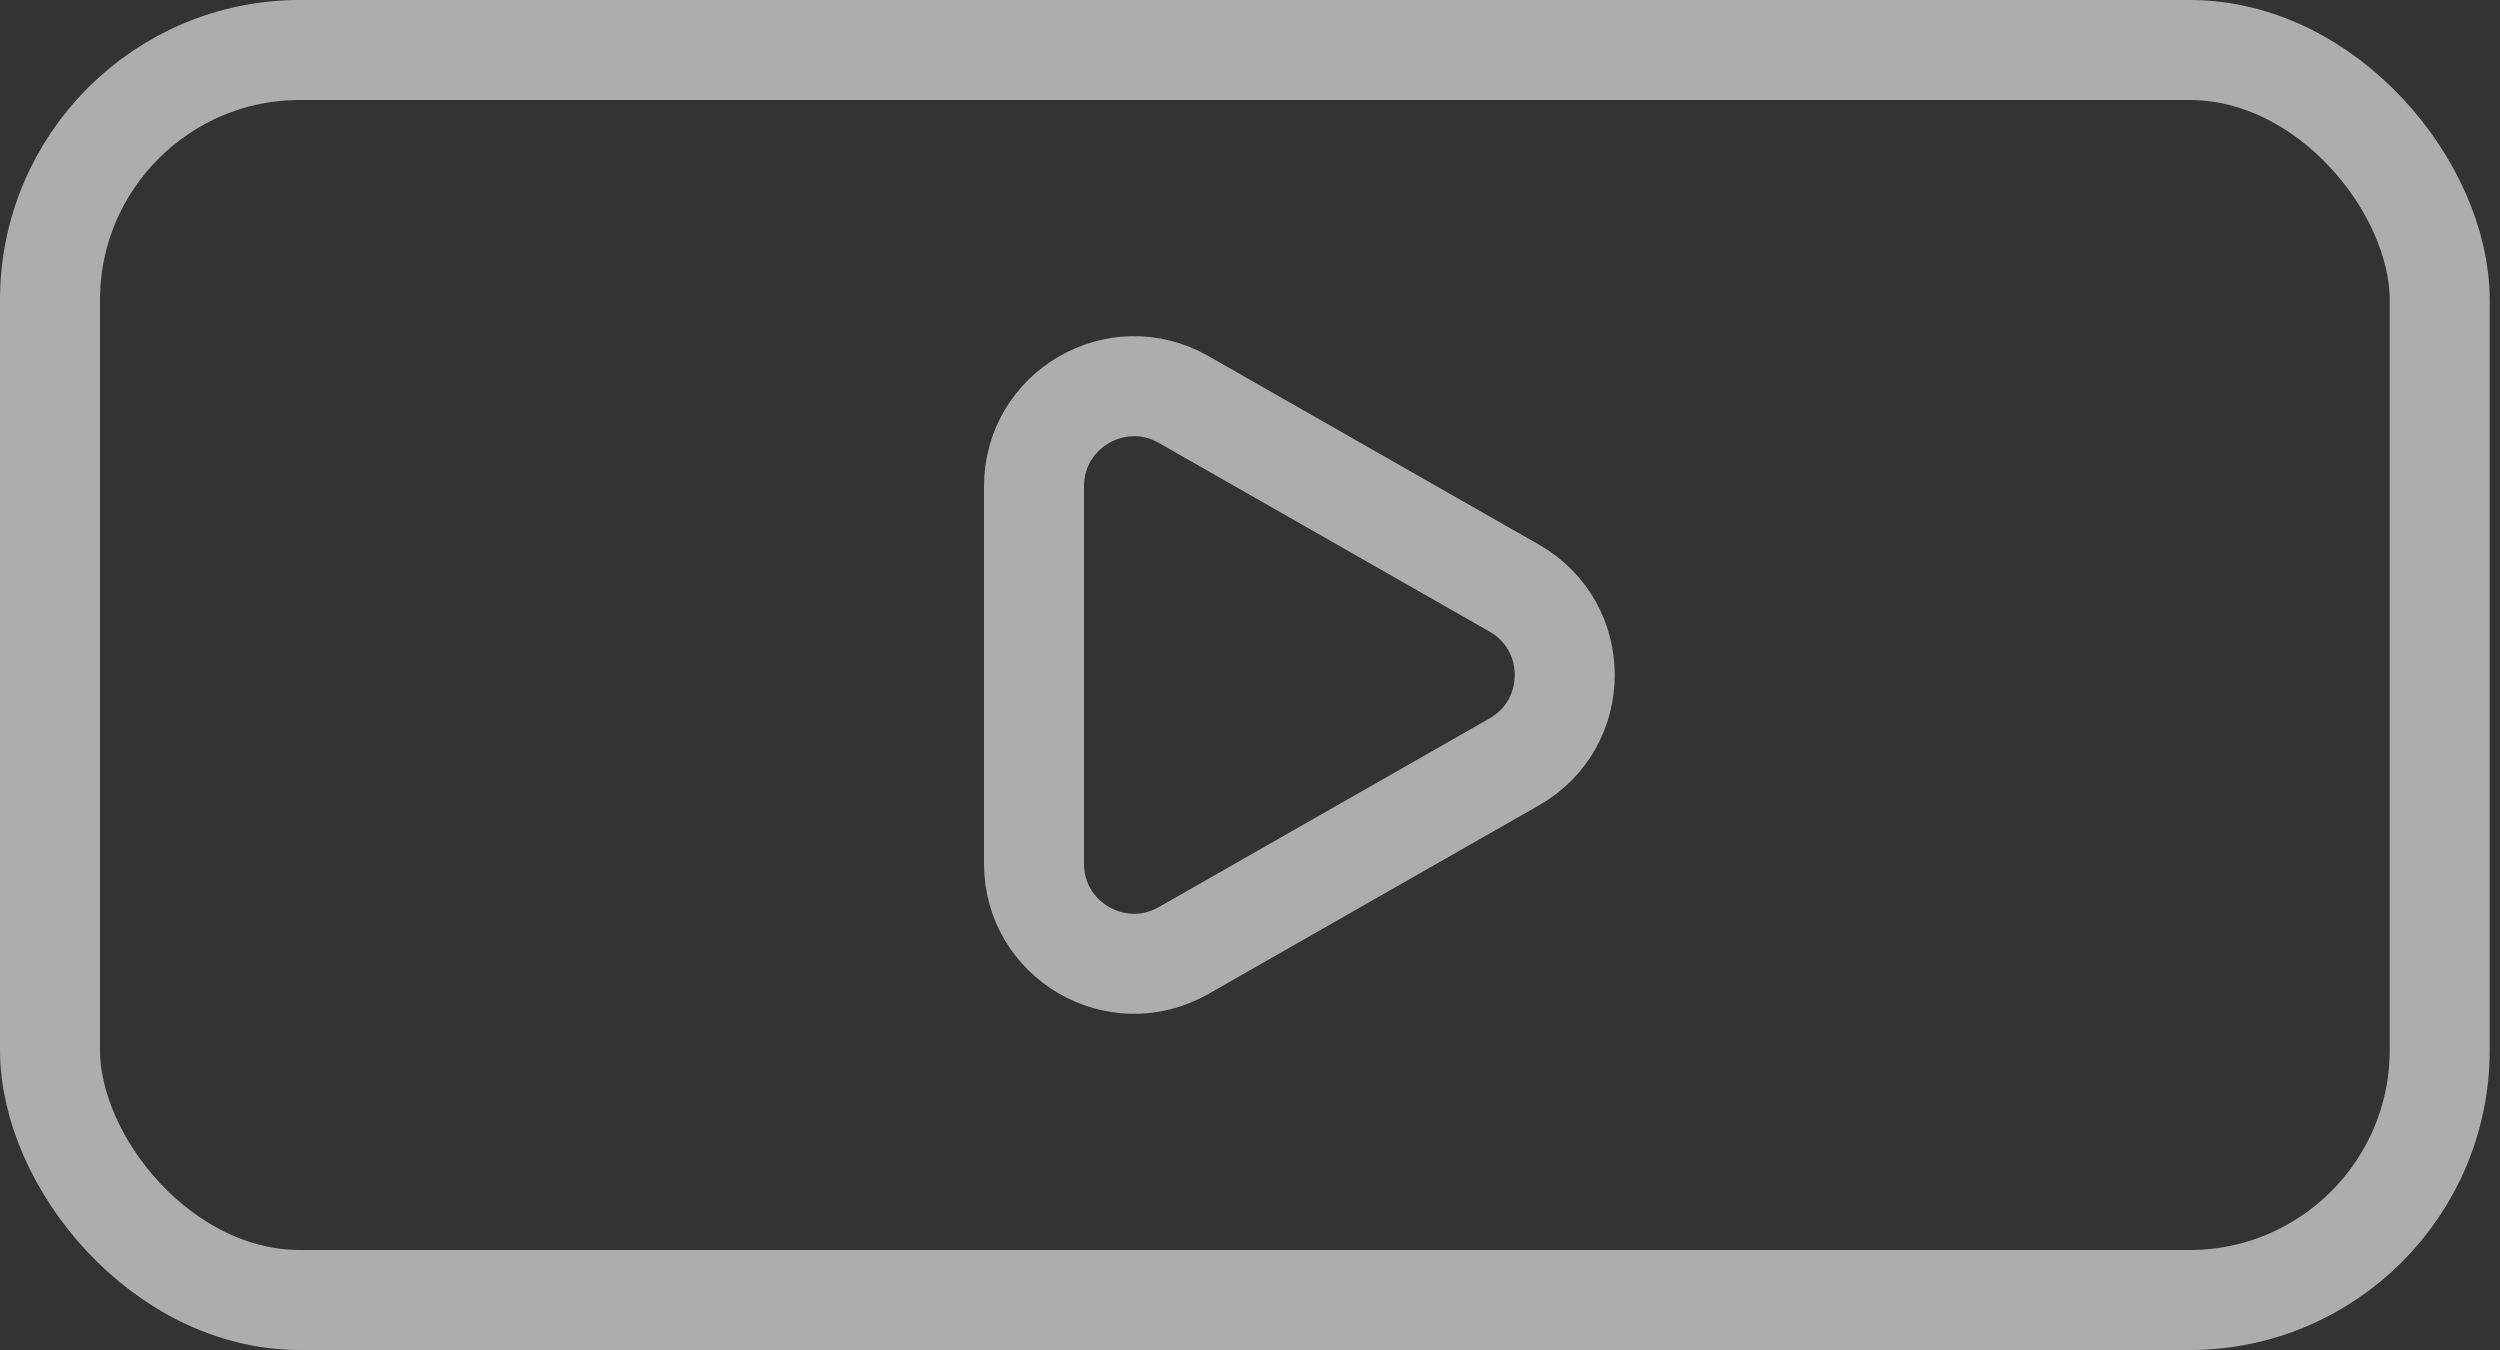 <svg width="50" height="27" viewBox="0 0 50 27" fill="none" xmlns="http://www.w3.org/2000/svg">
<rect x="0" y="0" width="50" height="27" fill="#333333" stroke="none"/>
<g opacity="0.6">
<rect x="1" y="1" width="47.794" height="25" rx="5" stroke="white" stroke-width="2"/>
<path d="M30.286 11.763C31.631 12.53 31.631 14.47 30.286 15.237L23.671 19.011C22.337 19.771 20.68 18.808 20.68 17.274L20.68 9.727C20.68 8.192 22.337 7.229 23.671 7.989L30.286 11.763Z" stroke="white" stroke-width="2" stroke-linejoin="round"/>
</g>
</svg>

